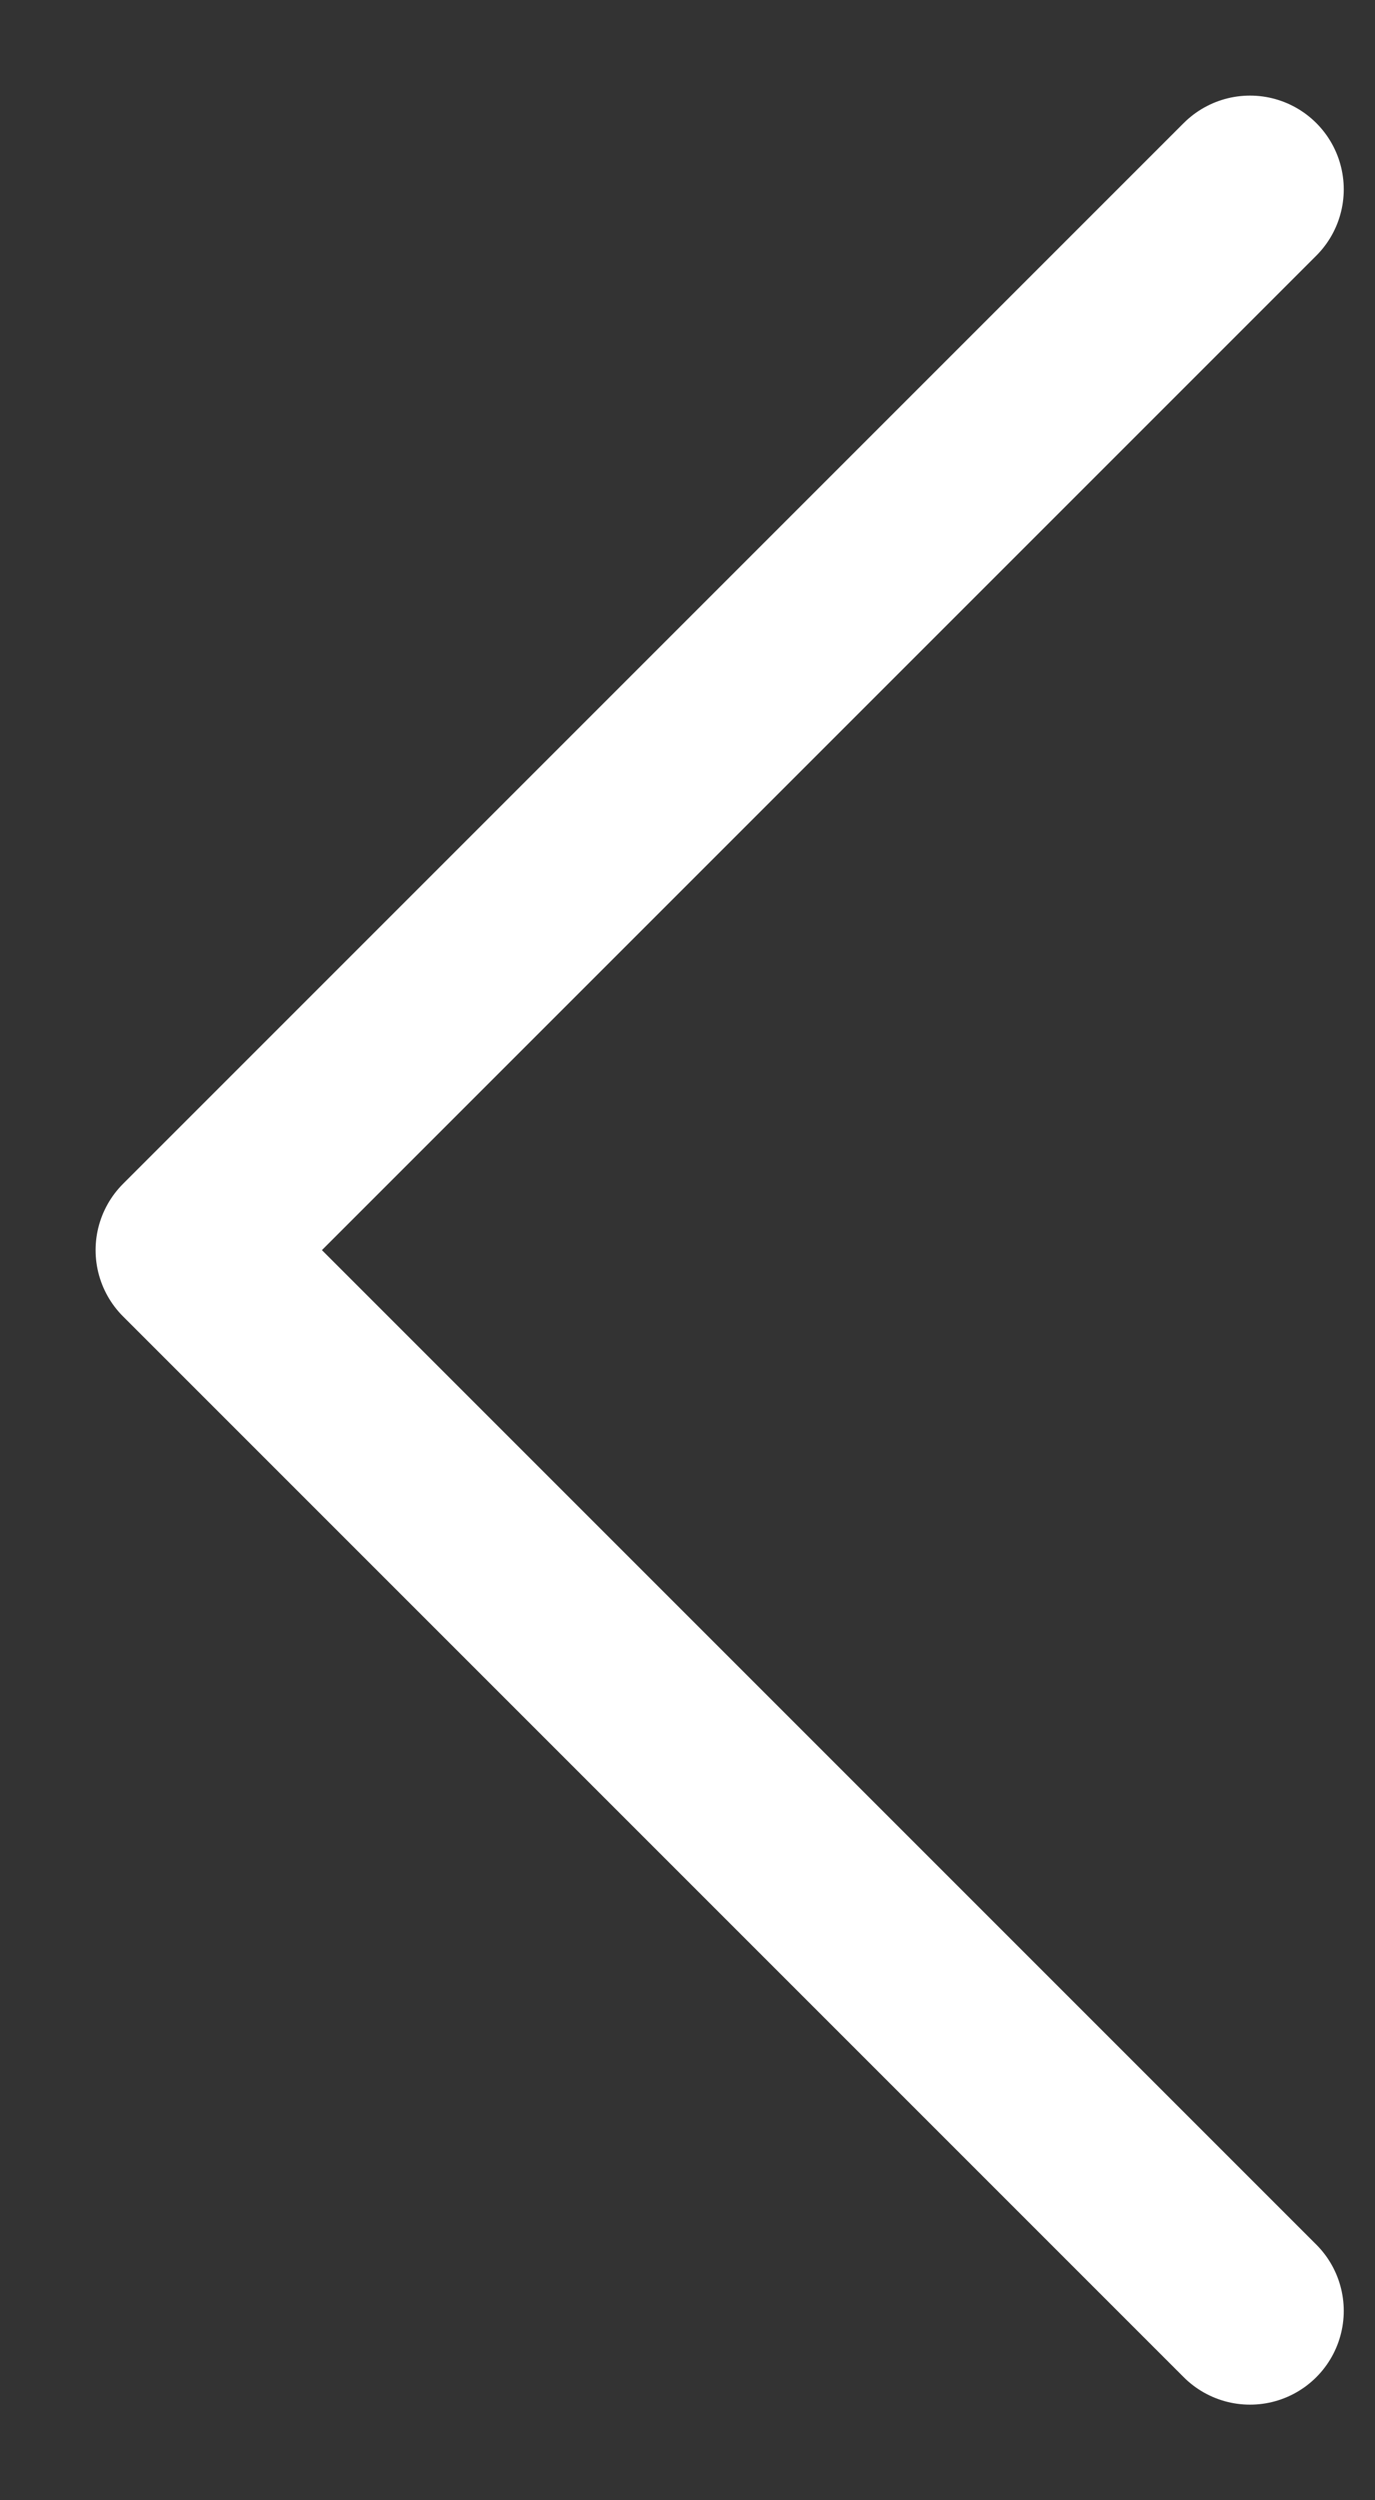 <?xml version="1.0" encoding="UTF-8"?>
<svg width="11px" height="20px" viewBox="0 0 11 20" version="1.1" xmlns="http://www.w3.org/2000/svg" xmlns:xlink="http://www.w3.org/1999/xlink">
    <rect x="0" y="0" width="11" height="20" fill="#333333" stroke="none"/>
    <!-- Generator: Sketch 59.1 (86144) - https://sketch.com -->
    <title>Rectangle 4</title>
    <desc>Created with Sketch.</desc>
    <g id="球队主页" stroke="none" stroke-width="1" fill="none" fill-rule="evenodd" stroke-linecap="round" stroke-linejoin="round">
        <g id="球队主页" transform="translate(-15, -32)" stroke="#FFFFFF" stroke-width="1.5">
            <polyline id="Rectangle-4" transform="translate(25, 42) rotate(-45) translate(-25, -42) " points="19 48 19 36 31 36"></polyline>
        </g>
    </g>
</svg>